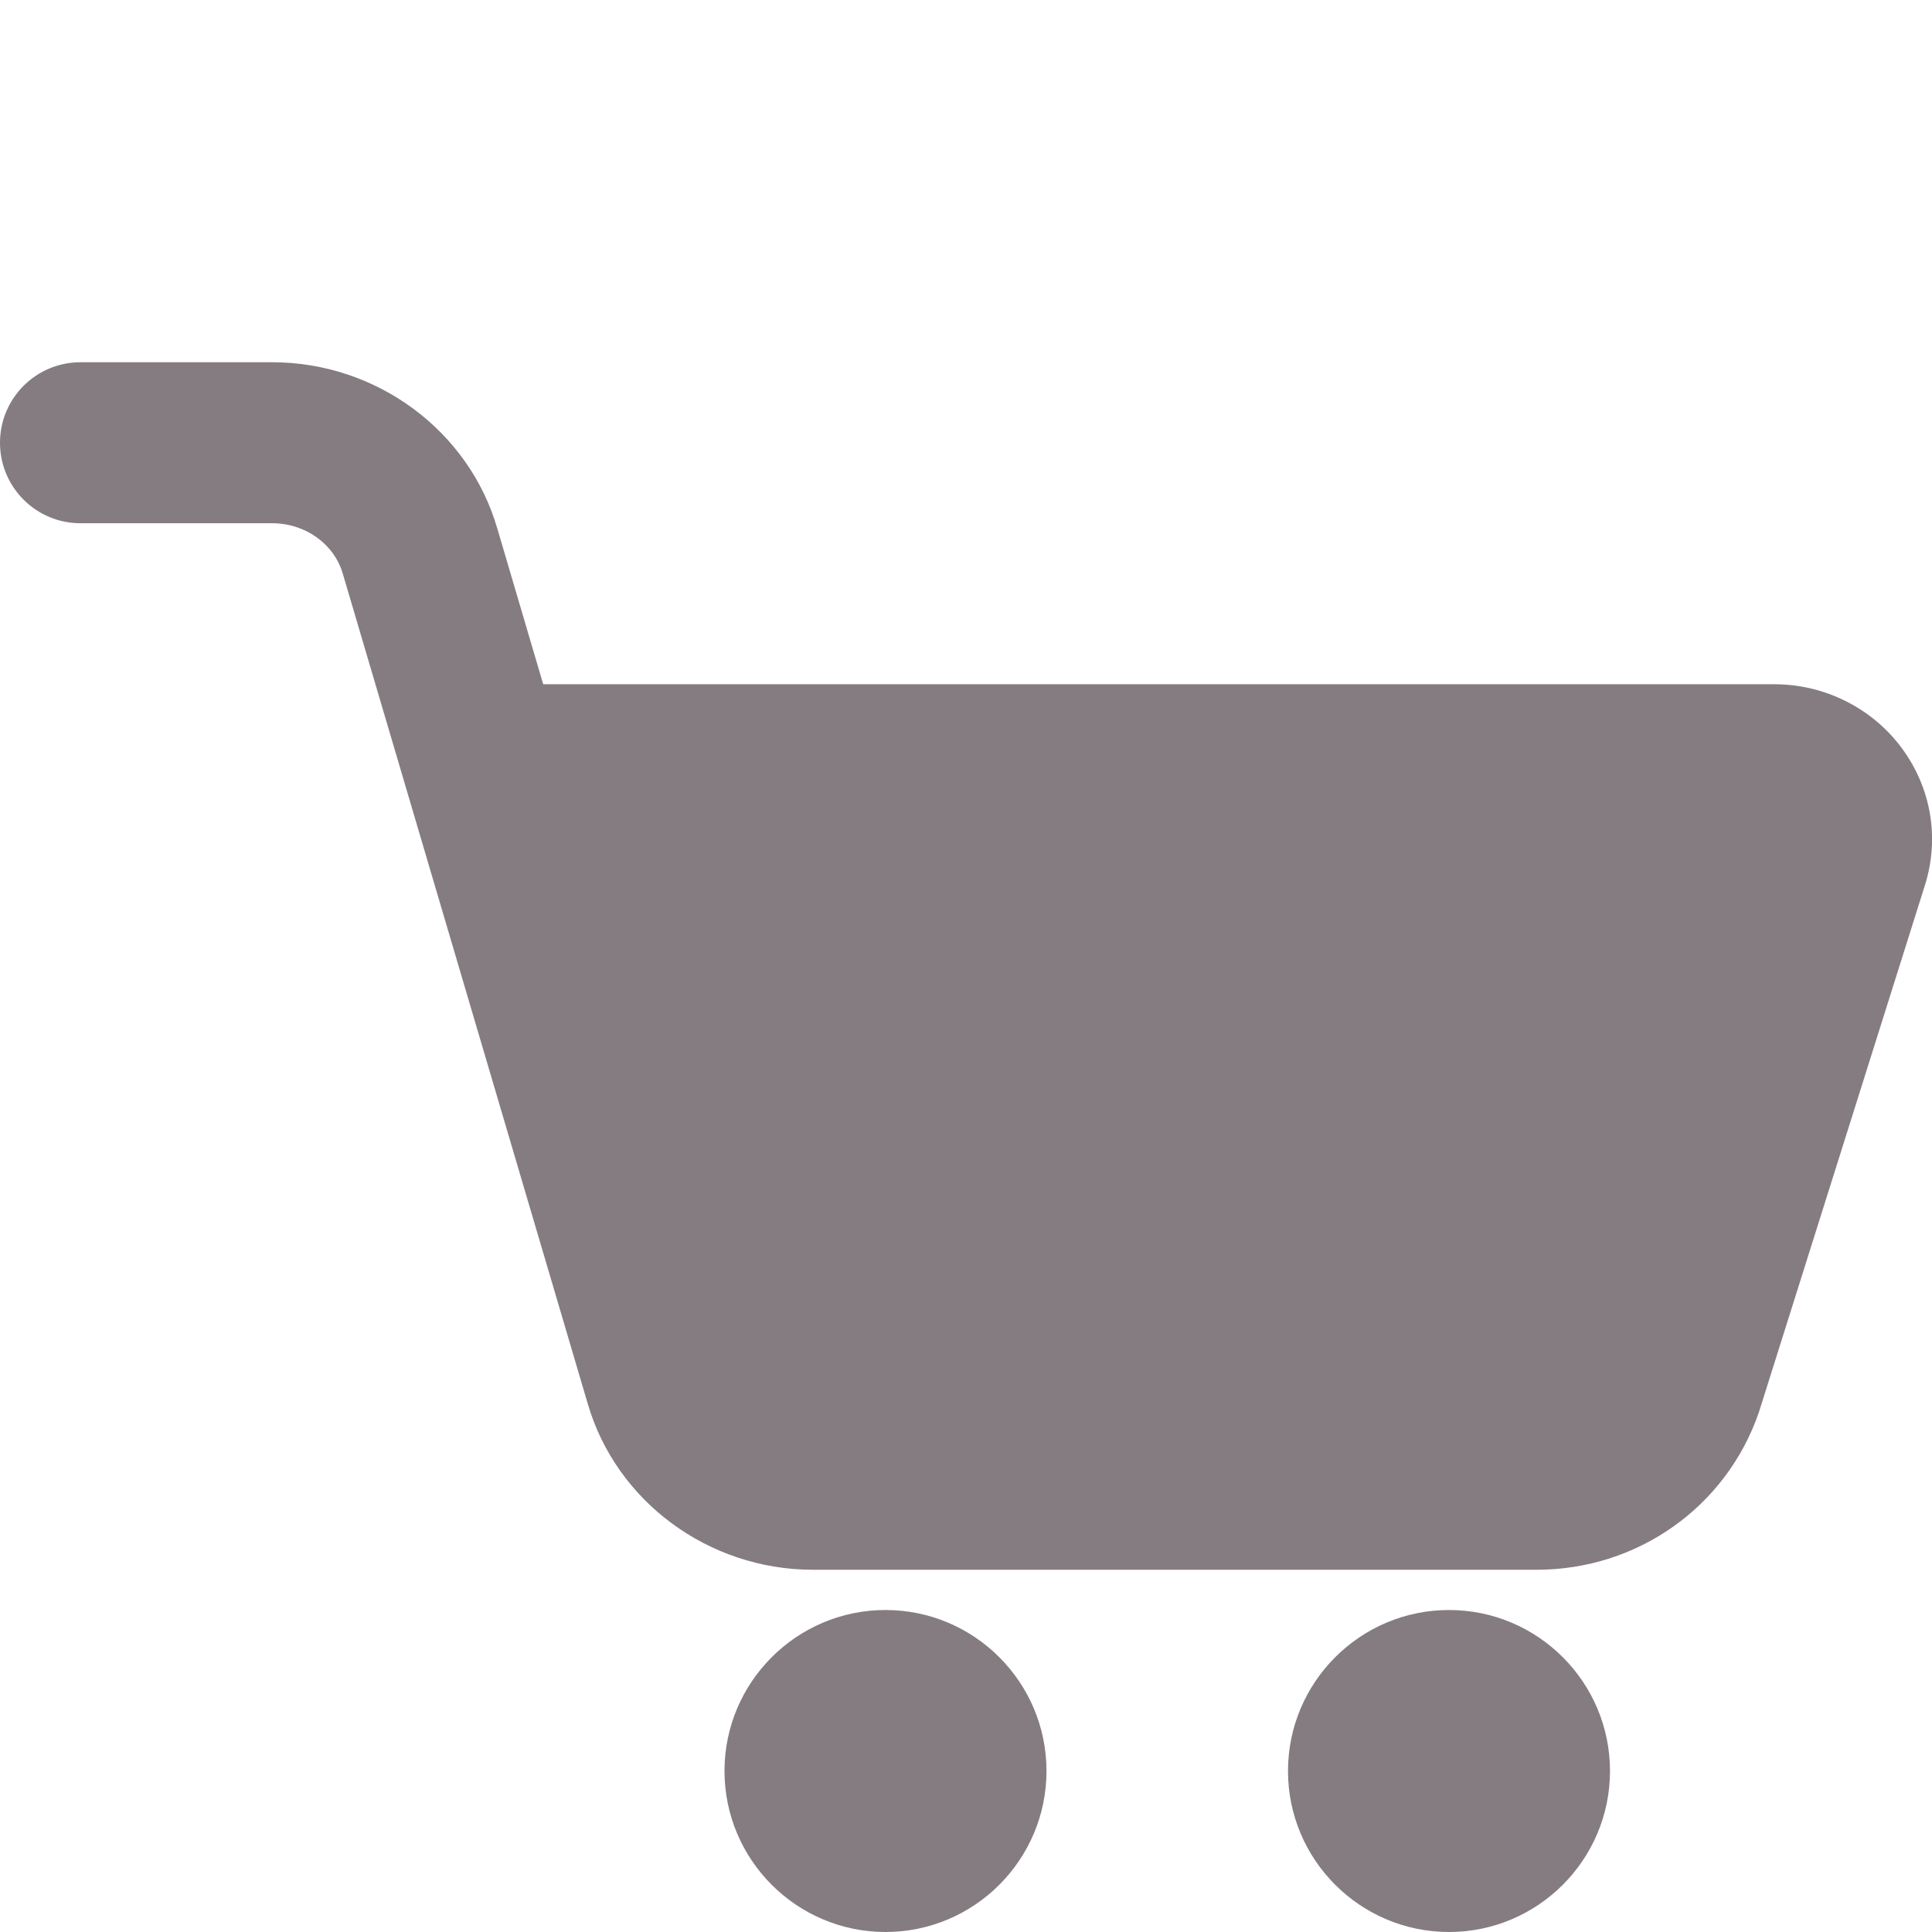 <svg width="512" height="512" viewBox="0 0 512 512" fill="none" xmlns="http://www.w3.org/2000/svg">
<g clip-path="url(#clip0)">
<path d="M407.275 416H215.403C187.733 416 163.2 397.845 155.712 371.84L90.859 152.085C88.555 144.128 80.896 138.667 72.149 138.667H21.333C9.536 138.667 0 129.109 0 117.333C0 105.557 9.536 96 21.333 96H72.149C99.819 96 124.331 114.155 131.819 140.16L143.957 181.333H470.251C483.563 181.333 496.192 187.669 504.021 198.293C511.787 208.832 514.027 222.016 510.165 234.475L466.155 374.165C457.536 399.381 433.92 416 407.275 416Z" fill="#857C82"/>
<path d="M234.667 512C211.136 512 192 492.864 192 469.333C192 445.803 211.136 426.667 234.667 426.667C258.197 426.667 277.333 445.803 277.333 469.333C277.333 492.864 258.197 512 234.667 512Z" fill="#857C82"/>
<path d="M384 512C360.469 512 341.333 492.864 341.333 469.333C341.333 445.803 360.469 426.667 384 426.667C407.531 426.667 426.667 445.803 426.667 469.333C426.667 492.864 407.531 512 384 512Z" fill="#857C82"/>
</g>
<defs>
<clipPath id="clip0">
<rect width="512" height="512" fill="white"/>
</clipPath>
</defs>
</svg>
